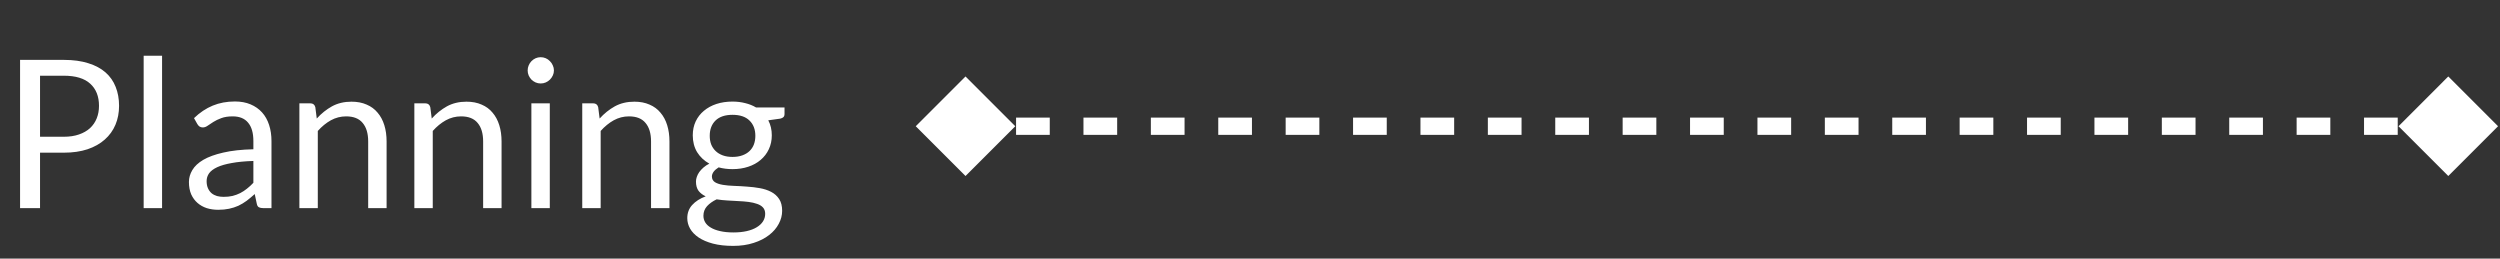 <svg width="290" height="30" viewBox="0 0 290 30" fill="none" xmlns="http://www.w3.org/2000/svg">
<rect x="0" y="0" width="290" height="30" fill="#333333" stroke="none"/>
<path d="M4.644 17.711V24.143H2.328V6.947H7.404C8.492 6.947 9.436 7.075 10.236 7.331C11.044 7.579 11.712 7.935 12.24 8.399C12.768 8.863 13.16 9.423 13.416 10.079C13.68 10.735 13.812 11.467 13.812 12.275C13.812 13.075 13.672 13.807 13.392 14.471C13.112 15.135 12.7 15.707 12.156 16.187C11.62 16.667 10.952 17.043 10.152 17.315C9.352 17.579 8.436 17.711 7.404 17.711H4.644ZM4.644 15.863H7.404C8.068 15.863 8.652 15.775 9.156 15.599C9.668 15.423 10.096 15.179 10.44 14.867C10.784 14.547 11.044 14.167 11.22 13.727C11.396 13.287 11.484 12.803 11.484 12.275C11.484 11.179 11.144 10.323 10.464 9.707C9.792 9.091 8.772 8.783 7.404 8.783H4.644V15.863ZM18.8 6.467V24.143H16.664V6.467H18.8ZM31.492 24.143H30.544C30.337 24.143 30.169 24.111 30.041 24.047C29.913 23.983 29.828 23.847 29.788 23.639L29.549 22.511C29.229 22.799 28.916 23.059 28.613 23.291C28.308 23.515 27.988 23.707 27.652 23.867C27.317 24.019 26.956 24.135 26.573 24.215C26.197 24.295 25.776 24.335 25.312 24.335C24.84 24.335 24.396 24.271 23.98 24.143C23.573 24.007 23.216 23.807 22.913 23.543C22.608 23.279 22.364 22.947 22.18 22.547C22.005 22.139 21.916 21.659 21.916 21.107C21.916 20.627 22.049 20.167 22.312 19.727C22.576 19.279 23 18.883 23.584 18.539C24.177 18.195 24.948 17.915 25.901 17.699C26.852 17.475 28.017 17.347 29.392 17.315V16.367C29.392 15.423 29.189 14.711 28.78 14.231C28.381 13.743 27.785 13.499 26.992 13.499C26.473 13.499 26.032 13.567 25.672 13.703C25.32 13.831 25.012 13.979 24.748 14.147C24.492 14.307 24.268 14.455 24.076 14.591C23.892 14.719 23.709 14.783 23.524 14.783C23.381 14.783 23.253 14.747 23.14 14.675C23.037 14.595 22.953 14.499 22.889 14.387L22.505 13.703C23.177 13.055 23.901 12.571 24.677 12.251C25.453 11.931 26.312 11.771 27.256 11.771C27.936 11.771 28.541 11.883 29.069 12.107C29.596 12.331 30.041 12.643 30.401 13.043C30.761 13.443 31.032 13.927 31.216 14.495C31.401 15.063 31.492 15.687 31.492 16.367V24.143ZM25.948 22.835C26.325 22.835 26.669 22.799 26.98 22.727C27.293 22.647 27.584 22.539 27.857 22.403C28.137 22.259 28.401 22.087 28.648 21.887C28.904 21.687 29.152 21.459 29.392 21.203V18.671C28.409 18.703 27.573 18.783 26.884 18.911C26.197 19.031 25.637 19.191 25.204 19.391C24.773 19.591 24.456 19.827 24.256 20.099C24.064 20.371 23.968 20.675 23.968 21.011C23.968 21.331 24.02 21.607 24.125 21.839C24.229 22.071 24.369 22.263 24.544 22.415C24.721 22.559 24.928 22.667 25.169 22.739C25.409 22.803 25.669 22.835 25.948 22.835ZM34.729 24.143V11.987H36.001C36.305 11.987 36.497 12.135 36.577 12.431L36.745 13.751C37.273 13.167 37.861 12.695 38.509 12.335C39.165 11.975 39.921 11.795 40.777 11.795C41.441 11.795 42.025 11.907 42.529 12.131C43.041 12.347 43.465 12.659 43.801 13.067C44.145 13.467 44.405 13.951 44.581 14.519C44.757 15.087 44.845 15.715 44.845 16.403V24.143H42.709V16.403C42.709 15.483 42.497 14.771 42.073 14.267C41.657 13.755 41.017 13.499 40.153 13.499C39.521 13.499 38.929 13.651 38.377 13.955C37.833 14.259 37.329 14.671 36.865 15.191V24.143H34.729ZM48.065 24.143V11.987H49.337C49.641 11.987 49.833 12.135 49.913 12.431L50.081 13.751C50.608 13.167 51.197 12.695 51.844 12.335C52.501 11.975 53.257 11.795 54.112 11.795C54.776 11.795 55.361 11.907 55.864 12.131C56.377 12.347 56.8 12.659 57.136 13.067C57.48 13.467 57.74 13.951 57.916 14.519C58.093 15.087 58.181 15.715 58.181 16.403V24.143H56.044V16.403C56.044 15.483 55.833 14.771 55.408 14.267C54.992 13.755 54.352 13.499 53.489 13.499C52.856 13.499 52.264 13.651 51.712 13.955C51.169 14.259 50.664 14.671 50.2 15.191V24.143H48.065ZM63.776 11.987V24.143H61.64V11.987H63.776ZM64.256 8.171C64.256 8.379 64.212 8.575 64.124 8.759C64.044 8.935 63.932 9.095 63.788 9.239C63.652 9.375 63.492 9.483 63.308 9.563C63.124 9.643 62.928 9.683 62.72 9.683C62.512 9.683 62.316 9.643 62.132 9.563C61.956 9.483 61.796 9.375 61.652 9.239C61.516 9.095 61.408 8.935 61.328 8.759C61.248 8.575 61.208 8.379 61.208 8.171C61.208 7.963 61.248 7.767 61.328 7.583C61.408 7.391 61.516 7.227 61.652 7.091C61.796 6.947 61.956 6.835 62.132 6.755C62.316 6.675 62.512 6.635 62.72 6.635C62.928 6.635 63.124 6.675 63.308 6.755C63.492 6.835 63.652 6.947 63.788 7.091C63.932 7.227 64.044 7.391 64.124 7.583C64.212 7.767 64.256 7.963 64.256 8.171ZM67.541 24.143V11.987H68.813C69.117 11.987 69.309 12.135 69.389 12.431L69.557 13.751C70.085 13.167 70.673 12.695 71.321 12.335C71.977 11.975 72.733 11.795 73.589 11.795C74.253 11.795 74.837 11.907 75.341 12.131C75.853 12.347 76.277 12.659 76.613 13.067C76.957 13.467 77.217 13.951 77.393 14.519C77.569 15.087 77.657 15.715 77.657 16.403V24.143H75.521V16.403C75.521 15.483 75.309 14.771 74.885 14.267C74.469 13.755 73.829 13.499 72.965 13.499C72.333 13.499 71.741 13.651 71.189 13.955C70.645 14.259 70.141 14.671 69.677 15.191V24.143H67.541ZM84.969 11.783C85.497 11.783 85.989 11.843 86.445 11.963C86.909 12.075 87.329 12.243 87.705 12.467H91.005V13.259C91.005 13.523 90.837 13.691 90.501 13.763L89.121 13.955C89.393 14.475 89.529 15.055 89.529 15.695C89.529 16.287 89.413 16.827 89.181 17.315C88.957 17.795 88.641 18.207 88.233 18.551C87.833 18.895 87.353 19.159 86.793 19.343C86.241 19.527 85.633 19.619 84.969 19.619C84.401 19.619 83.865 19.551 83.361 19.415C83.105 19.575 82.909 19.747 82.773 19.931C82.645 20.115 82.581 20.295 82.581 20.471C82.581 20.759 82.697 20.979 82.929 21.131C83.161 21.275 83.469 21.379 83.853 21.443C84.237 21.507 84.673 21.547 85.161 21.563C85.649 21.579 86.145 21.607 86.649 21.647C87.161 21.679 87.661 21.739 88.149 21.827C88.637 21.915 89.073 22.059 89.457 22.259C89.841 22.459 90.149 22.735 90.381 23.087C90.613 23.439 90.729 23.895 90.729 24.455C90.729 24.975 90.597 25.479 90.333 25.967C90.077 26.455 89.705 26.887 89.217 27.263C88.729 27.647 88.133 27.951 87.429 28.175C86.725 28.407 85.929 28.523 85.041 28.523C84.153 28.523 83.373 28.435 82.701 28.259C82.037 28.083 81.485 27.847 81.045 27.551C80.605 27.255 80.273 26.911 80.049 26.519C79.833 26.135 79.725 25.731 79.725 25.307C79.725 24.707 79.913 24.199 80.289 23.783C80.673 23.359 81.197 23.023 81.861 22.775C81.517 22.615 81.241 22.403 81.033 22.139C80.833 21.867 80.733 21.507 80.733 21.059C80.733 20.883 80.765 20.703 80.829 20.519C80.893 20.327 80.989 20.139 81.117 19.955C81.253 19.771 81.417 19.595 81.609 19.427C81.801 19.259 82.025 19.111 82.281 18.983C81.681 18.647 81.209 18.203 80.865 17.651C80.529 17.091 80.361 16.439 80.361 15.695C80.361 15.103 80.473 14.567 80.697 14.087C80.929 13.599 81.249 13.187 81.657 12.851C82.065 12.507 82.549 12.243 83.109 12.059C83.677 11.875 84.297 11.783 84.969 11.783ZM88.761 24.803C88.761 24.499 88.677 24.255 88.509 24.071C88.341 23.887 88.113 23.747 87.825 23.651C87.537 23.547 87.205 23.471 86.829 23.423C86.453 23.375 86.057 23.343 85.641 23.327C85.225 23.303 84.801 23.279 84.369 23.255C83.937 23.231 83.525 23.187 83.133 23.123C82.677 23.339 82.305 23.603 82.017 23.915C81.737 24.227 81.597 24.599 81.597 25.031C81.597 25.303 81.665 25.555 81.801 25.787C81.945 26.027 82.161 26.231 82.449 26.399C82.737 26.575 83.097 26.711 83.529 26.807C83.969 26.911 84.485 26.963 85.077 26.963C85.653 26.963 86.169 26.911 86.625 26.807C87.081 26.703 87.465 26.555 87.777 26.363C88.097 26.171 88.341 25.943 88.509 25.679C88.677 25.415 88.761 25.123 88.761 24.803ZM84.969 18.203C85.401 18.203 85.781 18.143 86.109 18.023C86.445 17.903 86.725 17.735 86.949 17.519C87.173 17.303 87.341 17.047 87.453 16.751C87.565 16.447 87.621 16.115 87.621 15.755C87.621 15.011 87.393 14.419 86.937 13.979C86.489 13.539 85.833 13.319 84.969 13.319C84.113 13.319 83.457 13.539 83.001 13.979C82.553 14.419 82.329 15.011 82.329 15.755C82.329 16.115 82.385 16.447 82.497 16.751C82.617 17.047 82.789 17.303 83.013 17.519C83.237 17.735 83.513 17.903 83.841 18.023C84.169 18.143 84.545 18.203 84.969 18.203Z" fill="white"/>
<path d="M106.226 14.643L112 20.416L117.774 14.643L112 8.869L106.226 14.643ZM289.773 14.643L284 8.869L278.227 14.643L284 20.416L289.773 14.643ZM112 15.643H113.955V13.643H112V15.643ZM117.864 15.643H121.773V13.643H117.864V15.643ZM125.682 15.643H129.591V13.643H125.682V15.643ZM133.5 15.643H137.409V13.643H133.5V15.643ZM141.318 15.643H145.227V13.643H141.318V15.643ZM149.136 15.643H153.045V13.643H149.136V15.643ZM156.955 15.643H160.864V13.643H156.955V15.643ZM164.773 15.643H168.682V13.643H164.773V15.643ZM172.591 15.643H176.5V13.643H172.591V15.643ZM180.409 15.643H184.318V13.643H180.409V15.643ZM188.227 15.643H192.136V13.643H188.227V15.643ZM196.045 15.643H199.955V13.643H196.045V15.643ZM203.864 15.643H207.773V13.643H203.864V15.643ZM211.682 15.643H215.591V13.643H211.682V15.643ZM219.5 15.643H223.409V13.643H219.5V15.643ZM227.318 15.643H231.227V13.643H227.318V15.643ZM235.136 15.643H239.045V13.643H235.136V15.643ZM242.955 15.643H246.864V13.643H242.955V15.643ZM250.773 15.643H254.682V13.643H250.773V15.643ZM258.591 15.643H262.5V13.643H258.591V15.643ZM266.409 15.643H270.318V13.643H266.409V15.643ZM274.227 15.643H278.136V13.643H274.227V15.643ZM282.045 15.643H284V13.643H282.045V15.643Z" fill="white"/>
</svg>
